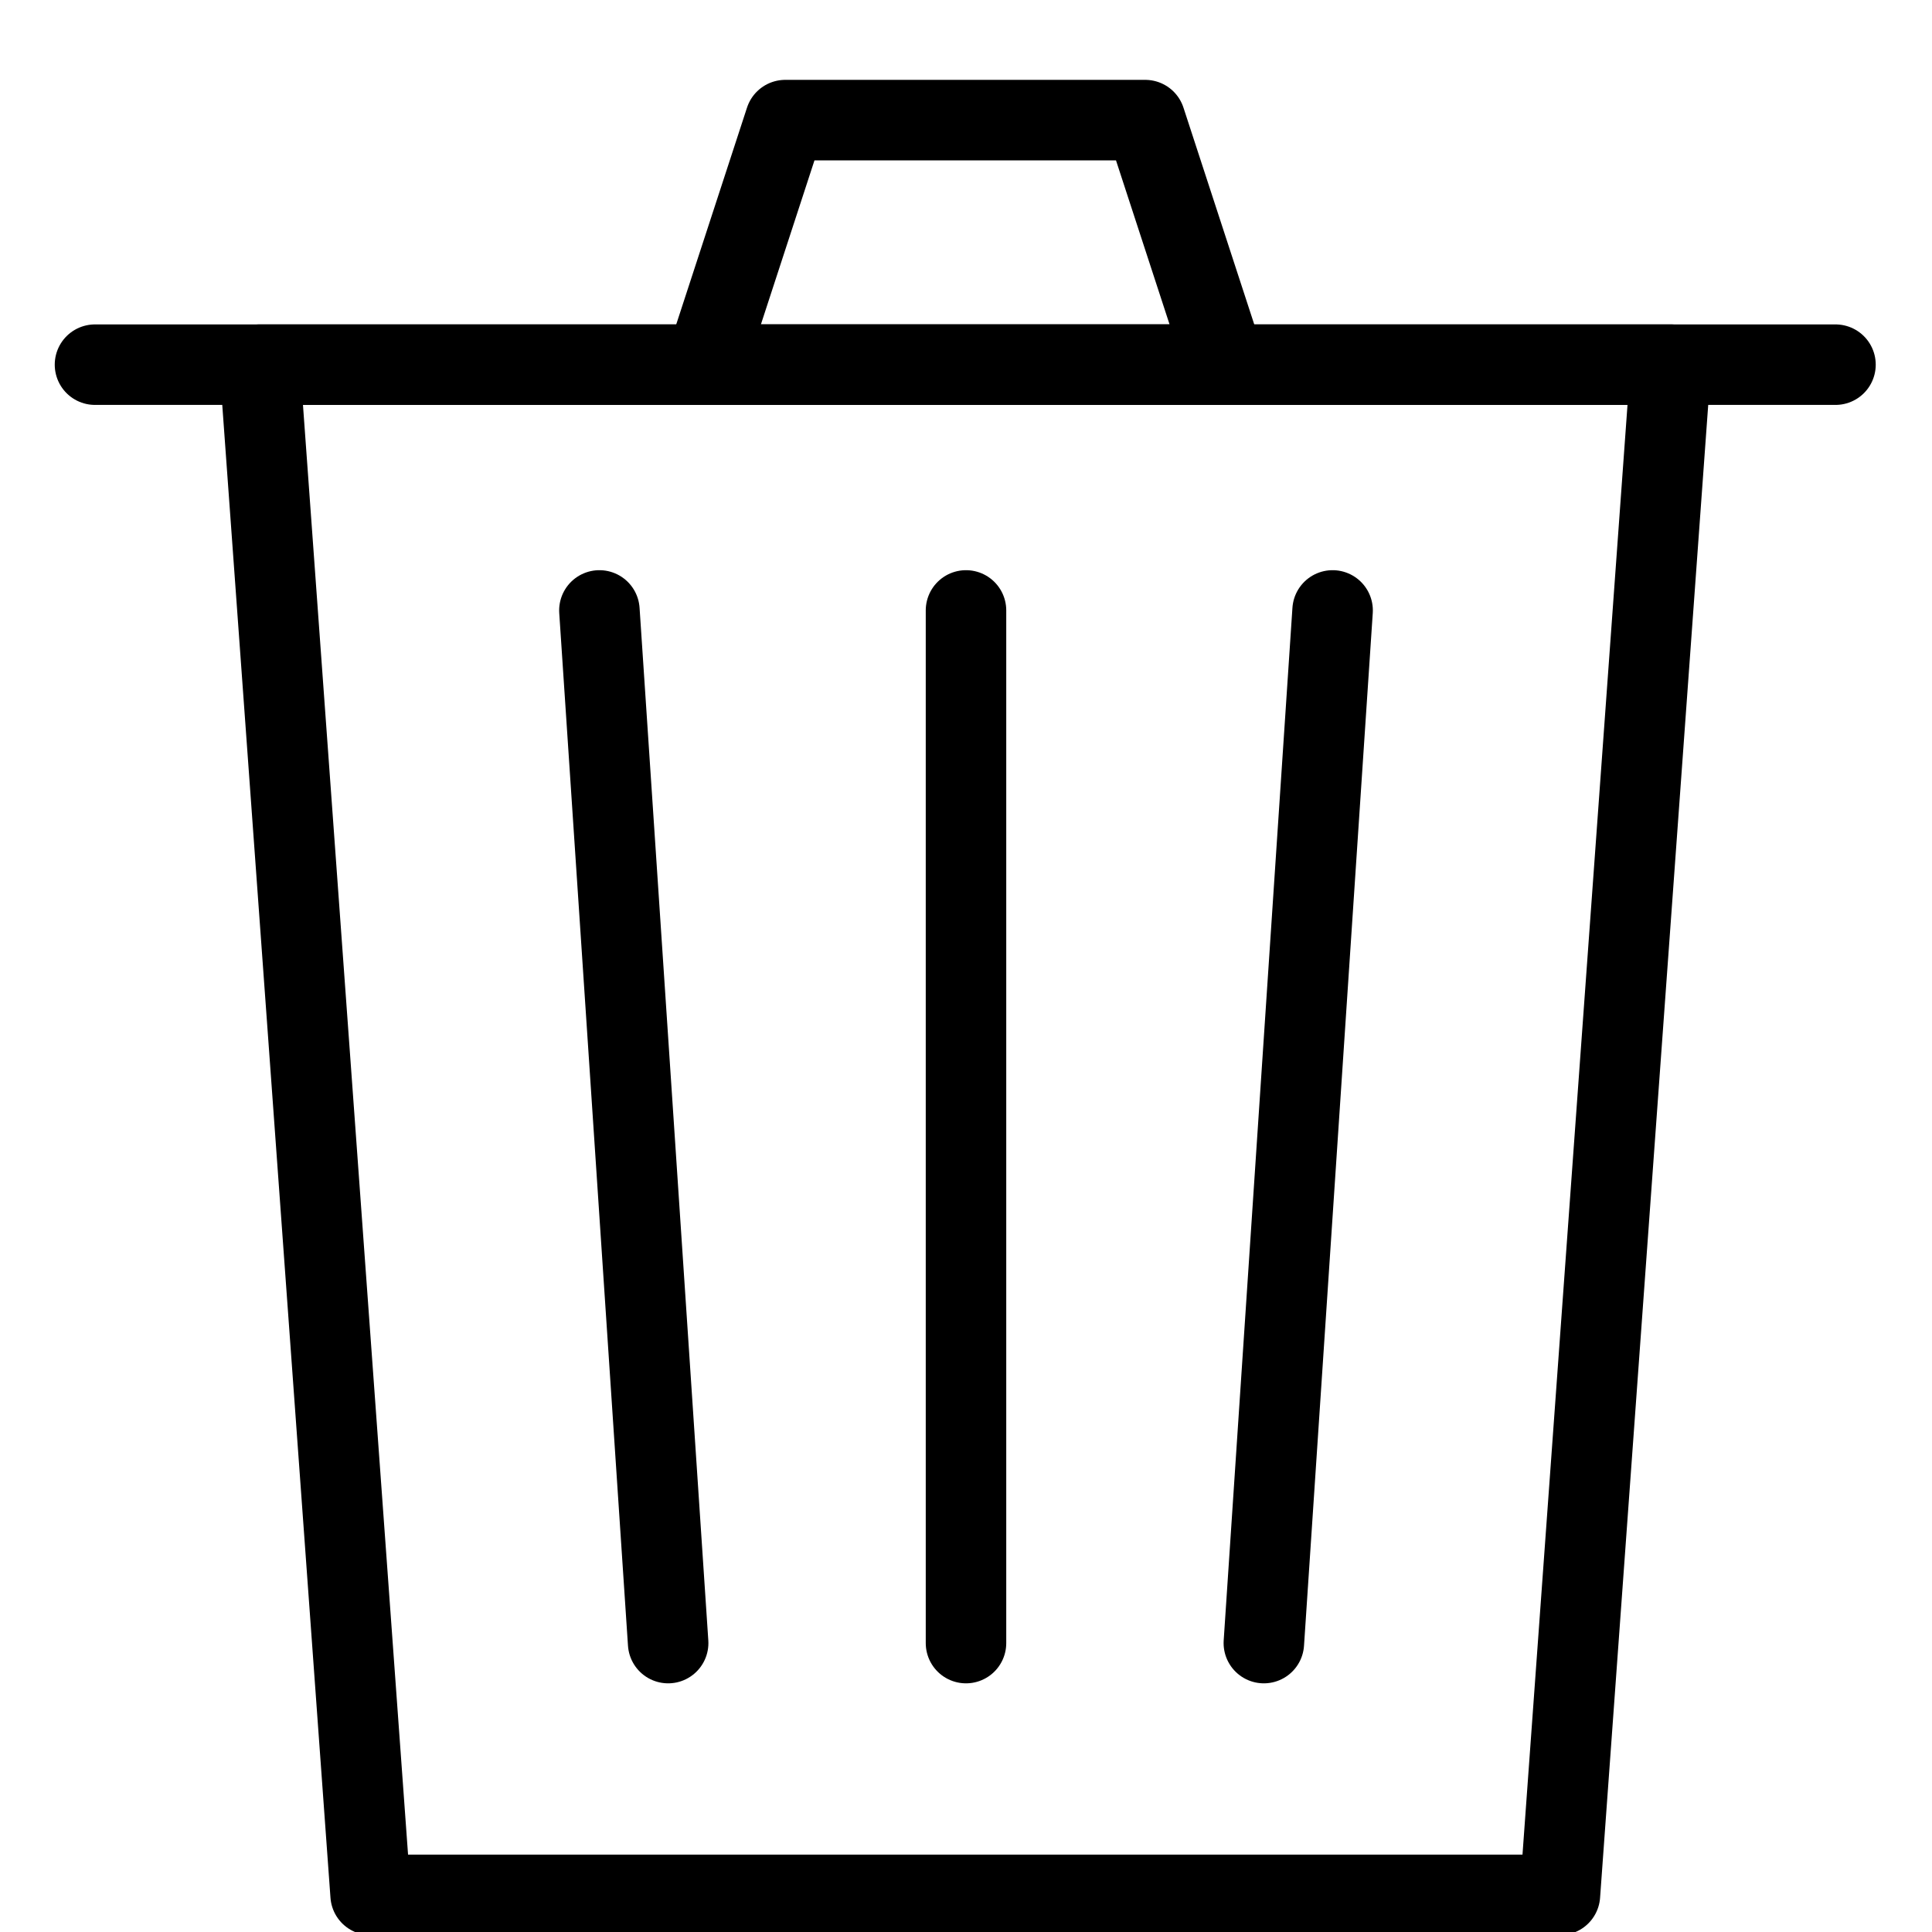 <?xml version="1.0" encoding="utf-8"?>
<!-- Generator: Adobe Illustrator 18.1.0, SVG Export Plug-In . SVG Version: 6.00 Build 0)  -->
<svg version="1.1" id="Layer_1" xmlns="http://www.w3.org/2000/svg" xmlns:xlink="http://www.w3.org/1999/xlink" x="0px" y="0px"
	 width="24px" height="24px" viewBox="0 0 24 24" enable-background="new 0 0 24 24" xml:space="preserve">
<g>
	<polygon fill="none" stroke="#000000" stroke-linecap="round" stroke-linejoin="round" stroke-miterlimit="10" points="
		19.378,23.539 4.604,23.539 3.226,4.53 20.755,4.53 	"/>
	
		<line fill="none" stroke="#000000" stroke-linecap="round" stroke-linejoin="round" stroke-miterlimit="10" x1="1.18" y1="4.53" x2="22.801" y2="4.53"/>
	<polygon fill="none" stroke="#000000" stroke-linecap="round" stroke-linejoin="round" stroke-miterlimit="10" points="
		14.226,1.492 9.755,1.492 8.763,4.53 15.218,4.53 	"/>
	
		<line fill="none" stroke="#000000" stroke-linecap="round" stroke-linejoin="round" stroke-miterlimit="10" x1="12" y1="7.583" x2="12" y2="20.411"/>
	
		<line fill="none" stroke="#000000" stroke-linecap="round" stroke-linejoin="round" stroke-miterlimit="10" x1="16.554" y1="7.583" x2="15.7" y2="20.411"/>
	
		<line fill="none" stroke="#000000" stroke-linecap="round" stroke-linejoin="round" stroke-miterlimit="10" x1="7.446" y1="7.583" x2="8.3" y2="20.411"/>
</g>
<rect x="0" y="0" fill="none" width="24" height="24"/>
</svg>
